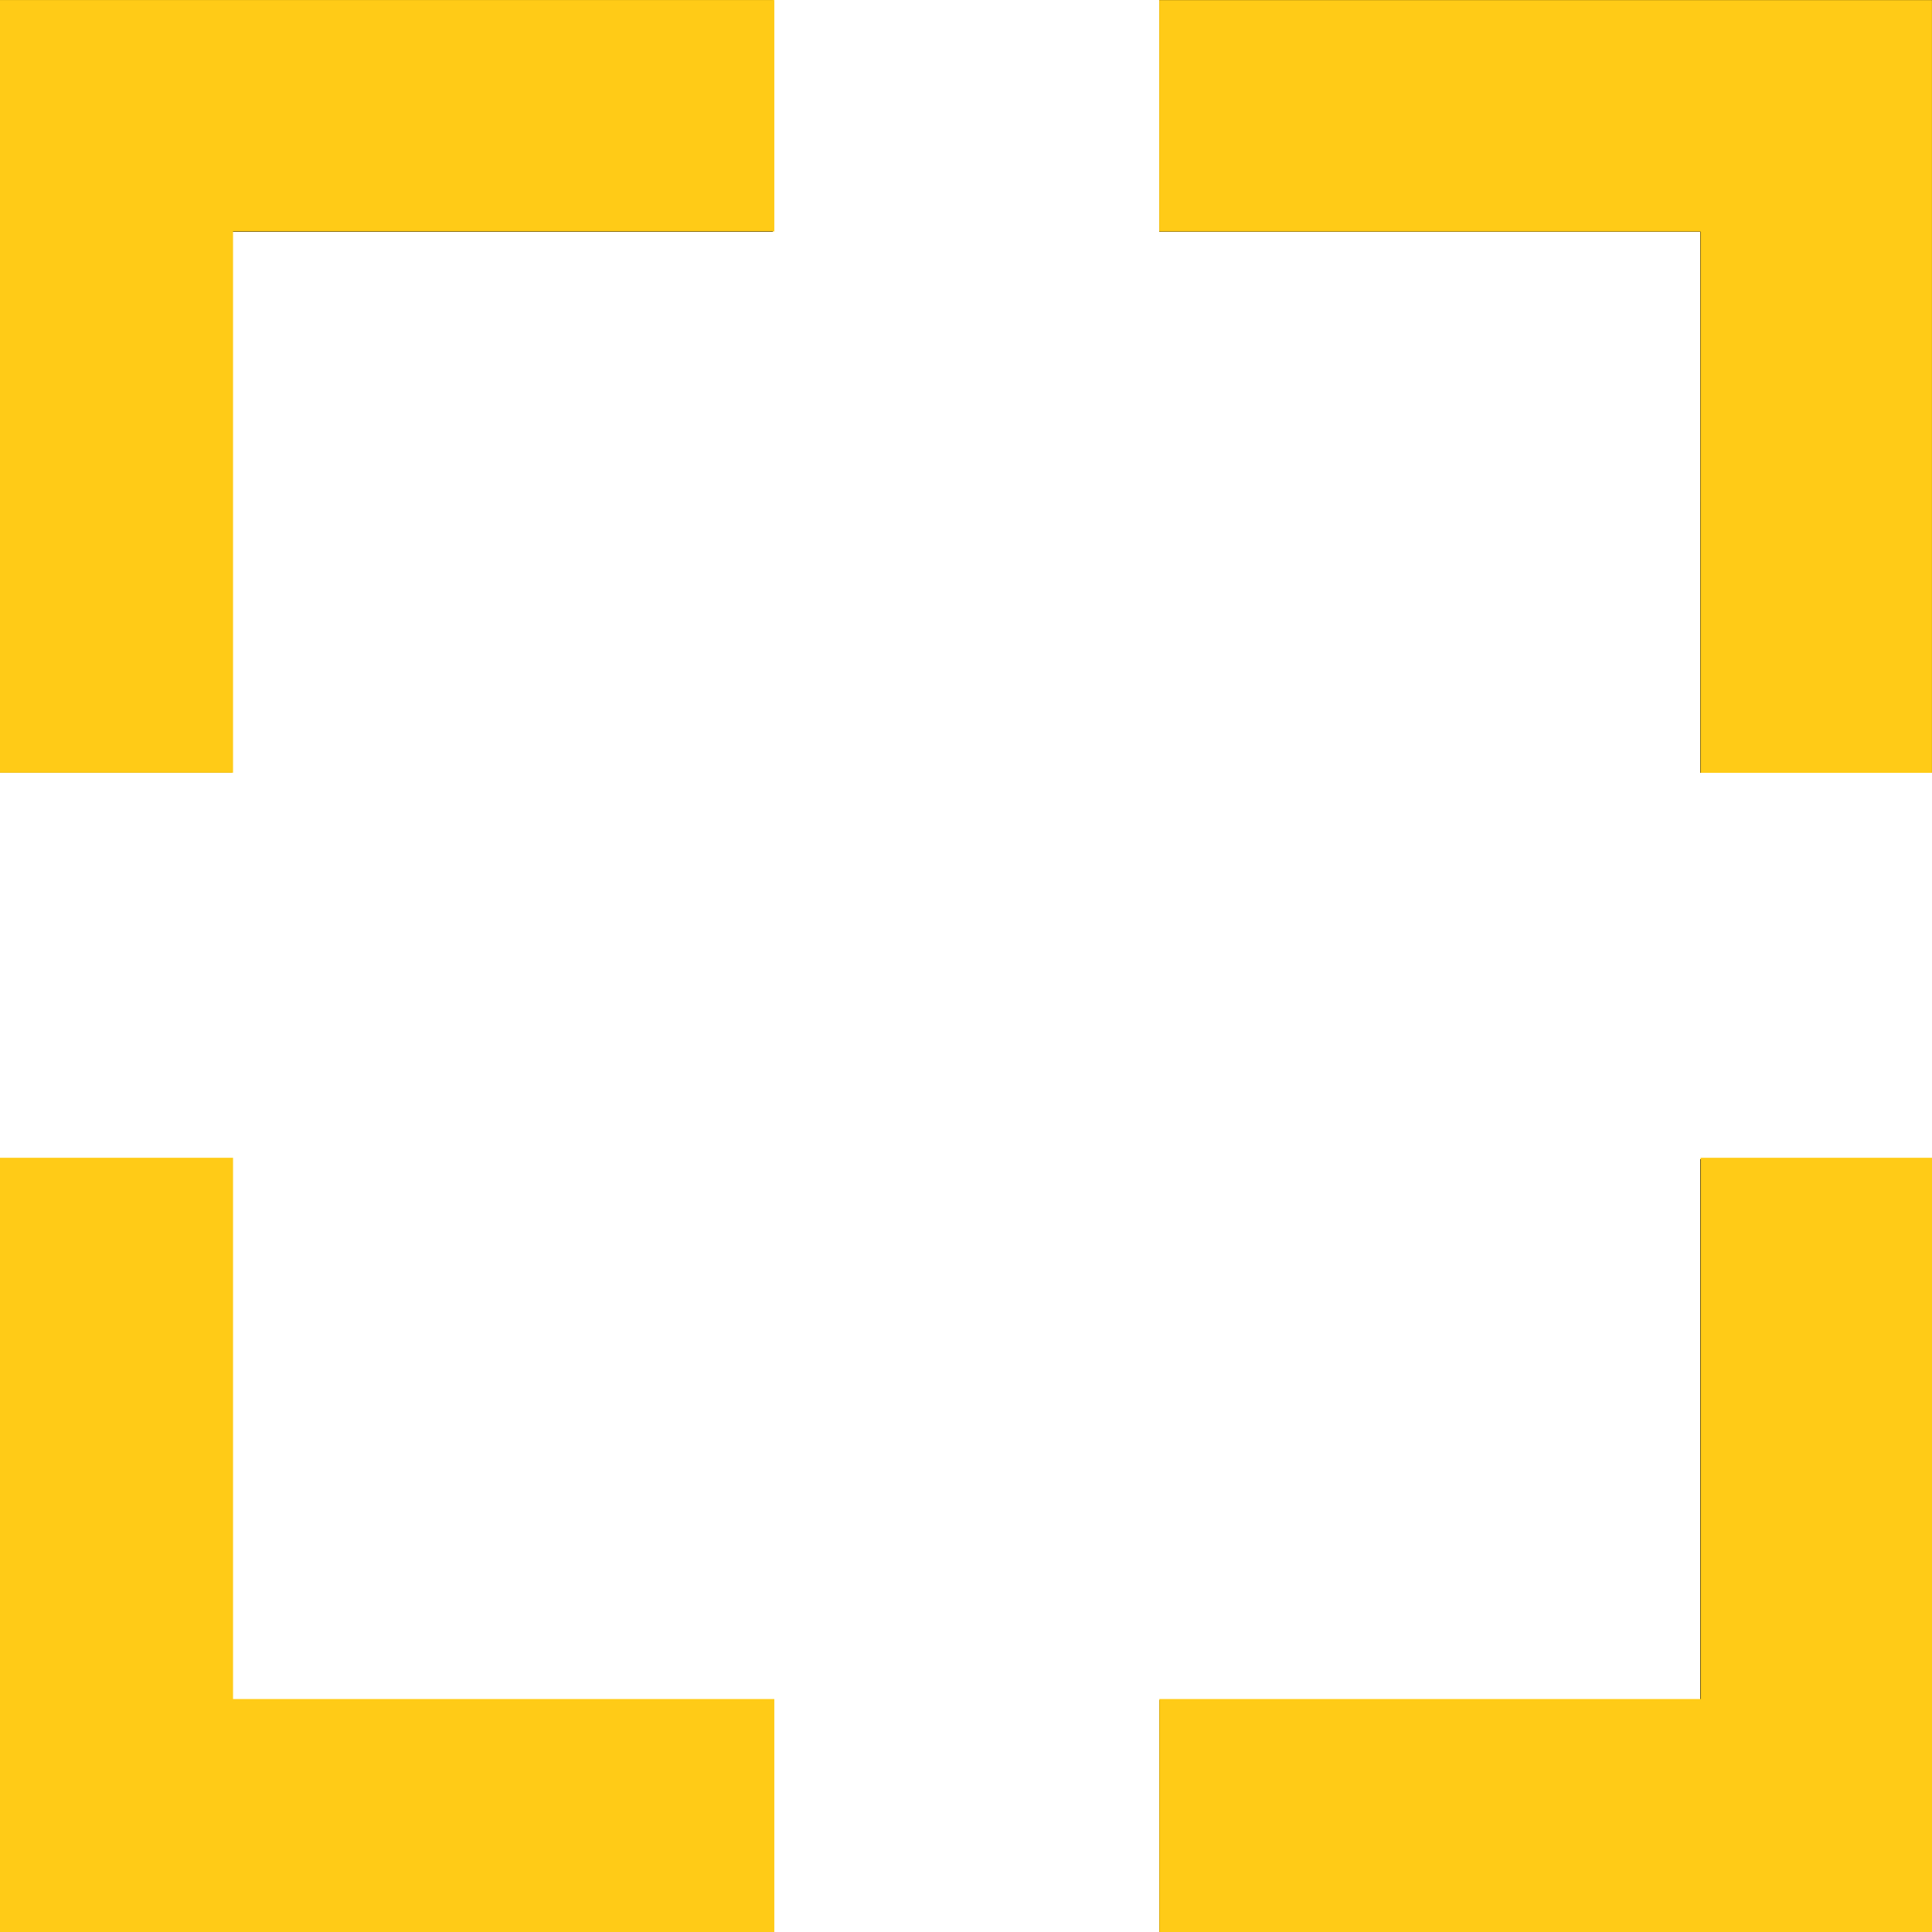 <?xml version="1.0" encoding="UTF-8" standalone="no"?>
<svg
   xmlns:dc="http://purl.org/dc/elements/1.1/"
   xmlns:cc="http://creativecommons.org/ns#"
   xmlns:rdf="http://www.w3.org/1999/02/22-rdf-syntax-ns#"
   xmlns:svg="http://www.w3.org/2000/svg"
   xmlns="http://www.w3.org/2000/svg"
   xmlns:sodipodi="http://sodipodi.sourceforge.net/DTD/sodipodi-0.dtd"
   xmlns:inkscape="http://www.inkscape.org/namespaces/inkscape"
   height="25"
   width="25"
   id="svg5758"
   version="1.1"
   inkscape:version="0.91 r13725"
   sodipodi:docname="border-warning.svg">
  <defs
     id="defs5764" />
  <sodipodi:namedview
     pagecolor="#ffffff"
     bordercolor="#666666"
     borderopacity="1"
     objecttolerance="10"
     gridtolerance="10"
     guidetolerance="10"
     inkscape:pageopacity="0"
     inkscape:pageshadow="2"
     inkscape:window-width="1600"
     inkscape:window-height="876"
     id="namedview5762"
     showgrid="false"
     inkscape:zoom="26.700352"
     inkscape:cx="6.7426325"
     inkscape:cy="11.677568"
     inkscape:window-x="0"
     inkscape:window-y="24"
     inkscape:window-maximized="1"
     inkscape:current-layer="svg5758" />
  <path
     d="M0 10H3V3h7V0H0ZM15 0v3h7v7h3V0ZM0 15V25H10V22H3v-7zm22 0v7h-7v3H25V15Z"
     id="path5760" />
  <path
     style="fill:#ffcb17;fill-opacity:1;stroke:#ffcb17;stroke-width:0.037;stroke-opacity:1"
     d="m 22.023,6.48 0,-3.502 -3.502,0 -3.502,0 0,-1.479 0,-1.479 4.981,0 4.981,0 0,4.981 0,4.981 -1.479,0 -1.479,0 0,-3.502 z"
     id="path6362"
     inkscape:connector-curvature="0" />
  <path
     style="fill:#ffcb17;fill-opacity:1;stroke:#ffcb17;stroke-width:0.037;stroke-opacity:1"
     d="m 15.02,23.502 0,-1.498 3.502,0 3.502,0 0,-3.502 0,-3.502 1.479,0 1.479,0 0,5 0,5 -4.981,0 -4.981,0 0,-1.498 z"
     id="path6364"
     inkscape:connector-curvature="0" />
  <path
     style="fill:#ffcb17;fill-opacity:1;stroke:#ffcb17;stroke-width:0.037;stroke-opacity:1"
     d="m 0.001,20 0,-5 1.498,0 1.498,0 0,3.502 0,3.502 3.502,0 3.502,0 0,1.498 0,1.498 -5,0 -5,0 0,-5 z"
     id="path6366"
     inkscape:connector-curvature="0" />
  <path
     style="fill:#ffcb17;fill-opacity:1;stroke:#ffcb17;stroke-width:0.037;stroke-opacity:1"
     d="m 0.001,5 0,-4.981 5,0 5,0 0,1.479 0,1.479 -3.502,0 -3.502,0 0,3.502 0,3.502 -1.498,0 -1.498,0 0,-4.981 z"
     id="path6368"
     inkscape:connector-curvature="0" />
</svg>
